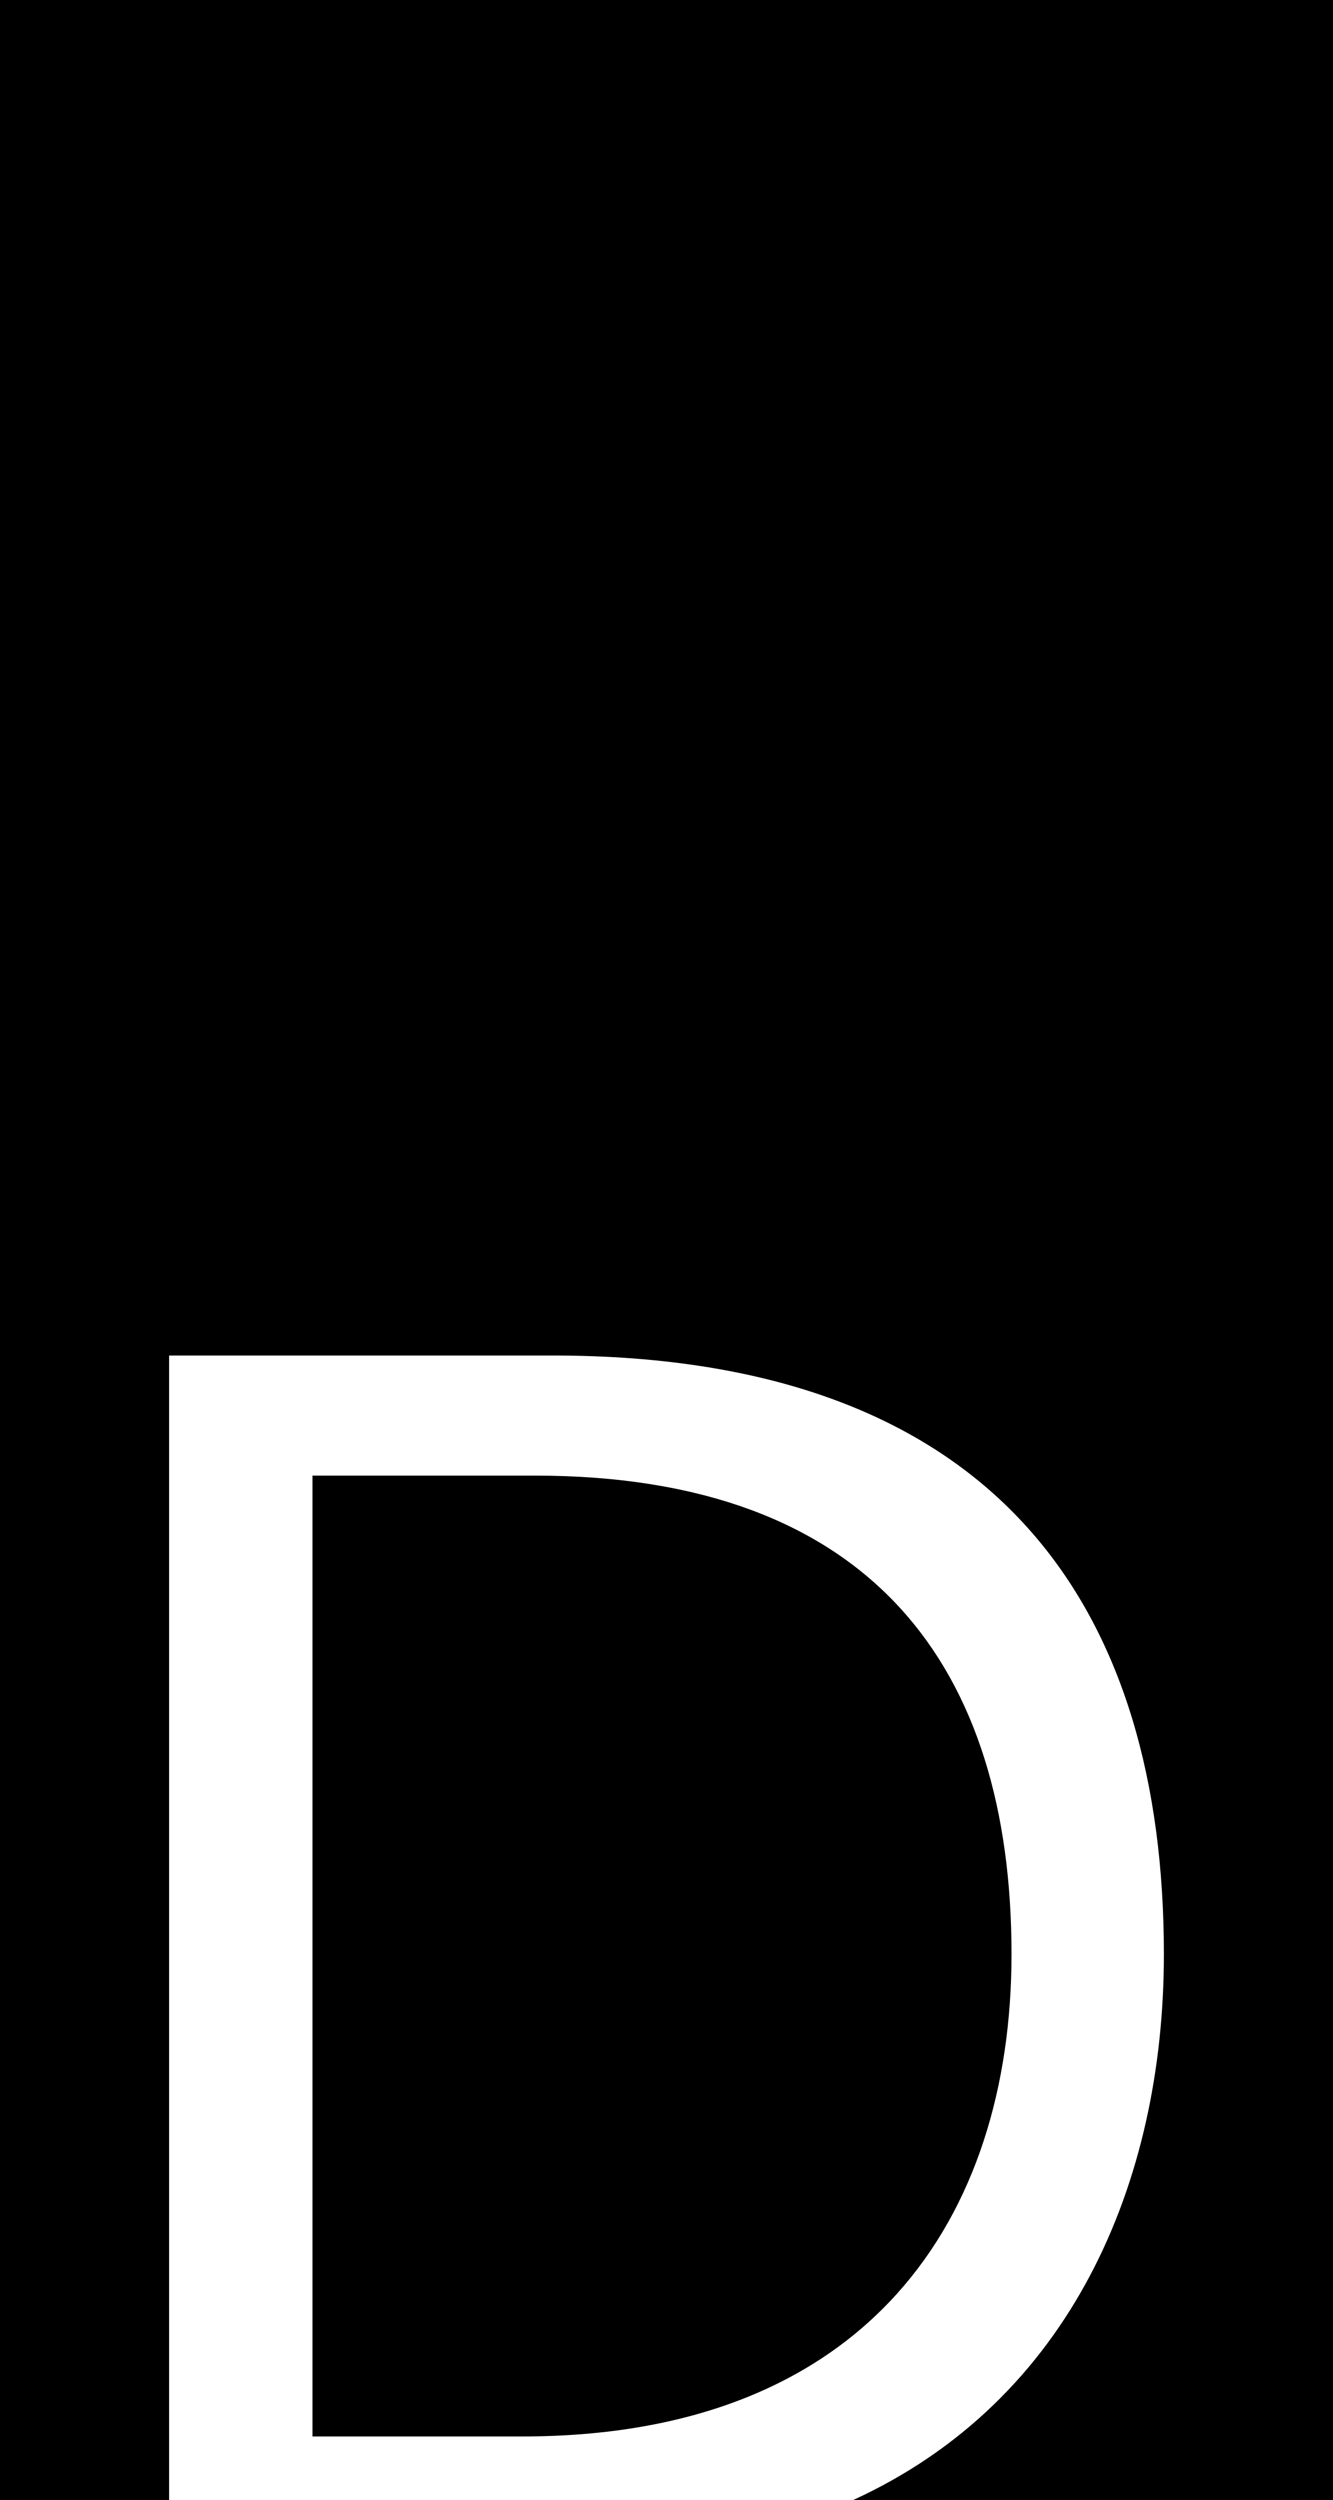 <svg version="1.1" xmlns="http://www.w3.org/2000/svg" xmlns:xlink="http://www.w3.org/1999/xlink" class="thumbnail-icon" viewBox="46.677 0 106.647 200" width="106.647"  height="200" ><g data-paper-data="{&quot;fillRule&quot;:&quot;evenodd&quot;,&quot;isIcon&quot;:true,&quot;iconStyle&quot;:&quot;standalone&quot;,&quot;selectedEffects&quot;:{&quot;container&quot;:&quot;&quot;,&quot;transformation&quot;:&quot;&quot;,&quot;pattern&quot;:&quot;&quot;},&quot;bounds&quot;:{&quot;x&quot;:230.11980073458244,&quot;y&quot;:115,&quot;width&quot;:89.76039853083506,&quot;height&quot;:168.33243056498122},&quot;iconType&quot;:&quot;icon&quot;,&quot;rawIconId&quot;:&quot;f8d74d64-31d3-45b1-ae5d-02c755432466&quot;,&quot;isDetailed&quot;:false}"><path d="M46.677,0v200h13.53v-91.568h30.688c36.137,0 48.899,20.793 48.899,47.896c0,18.239 -7.441,35.702 -24.887,43.672h38.416v-200zM89.46,118.04h-17.782v76.862h16.778c27.676,0 39.148,-17.495 39.148,-38.575c0,-22.944 -11.185,-38.288 -38.144,-38.288z" fill-rule="evenodd"></path></g></svg>